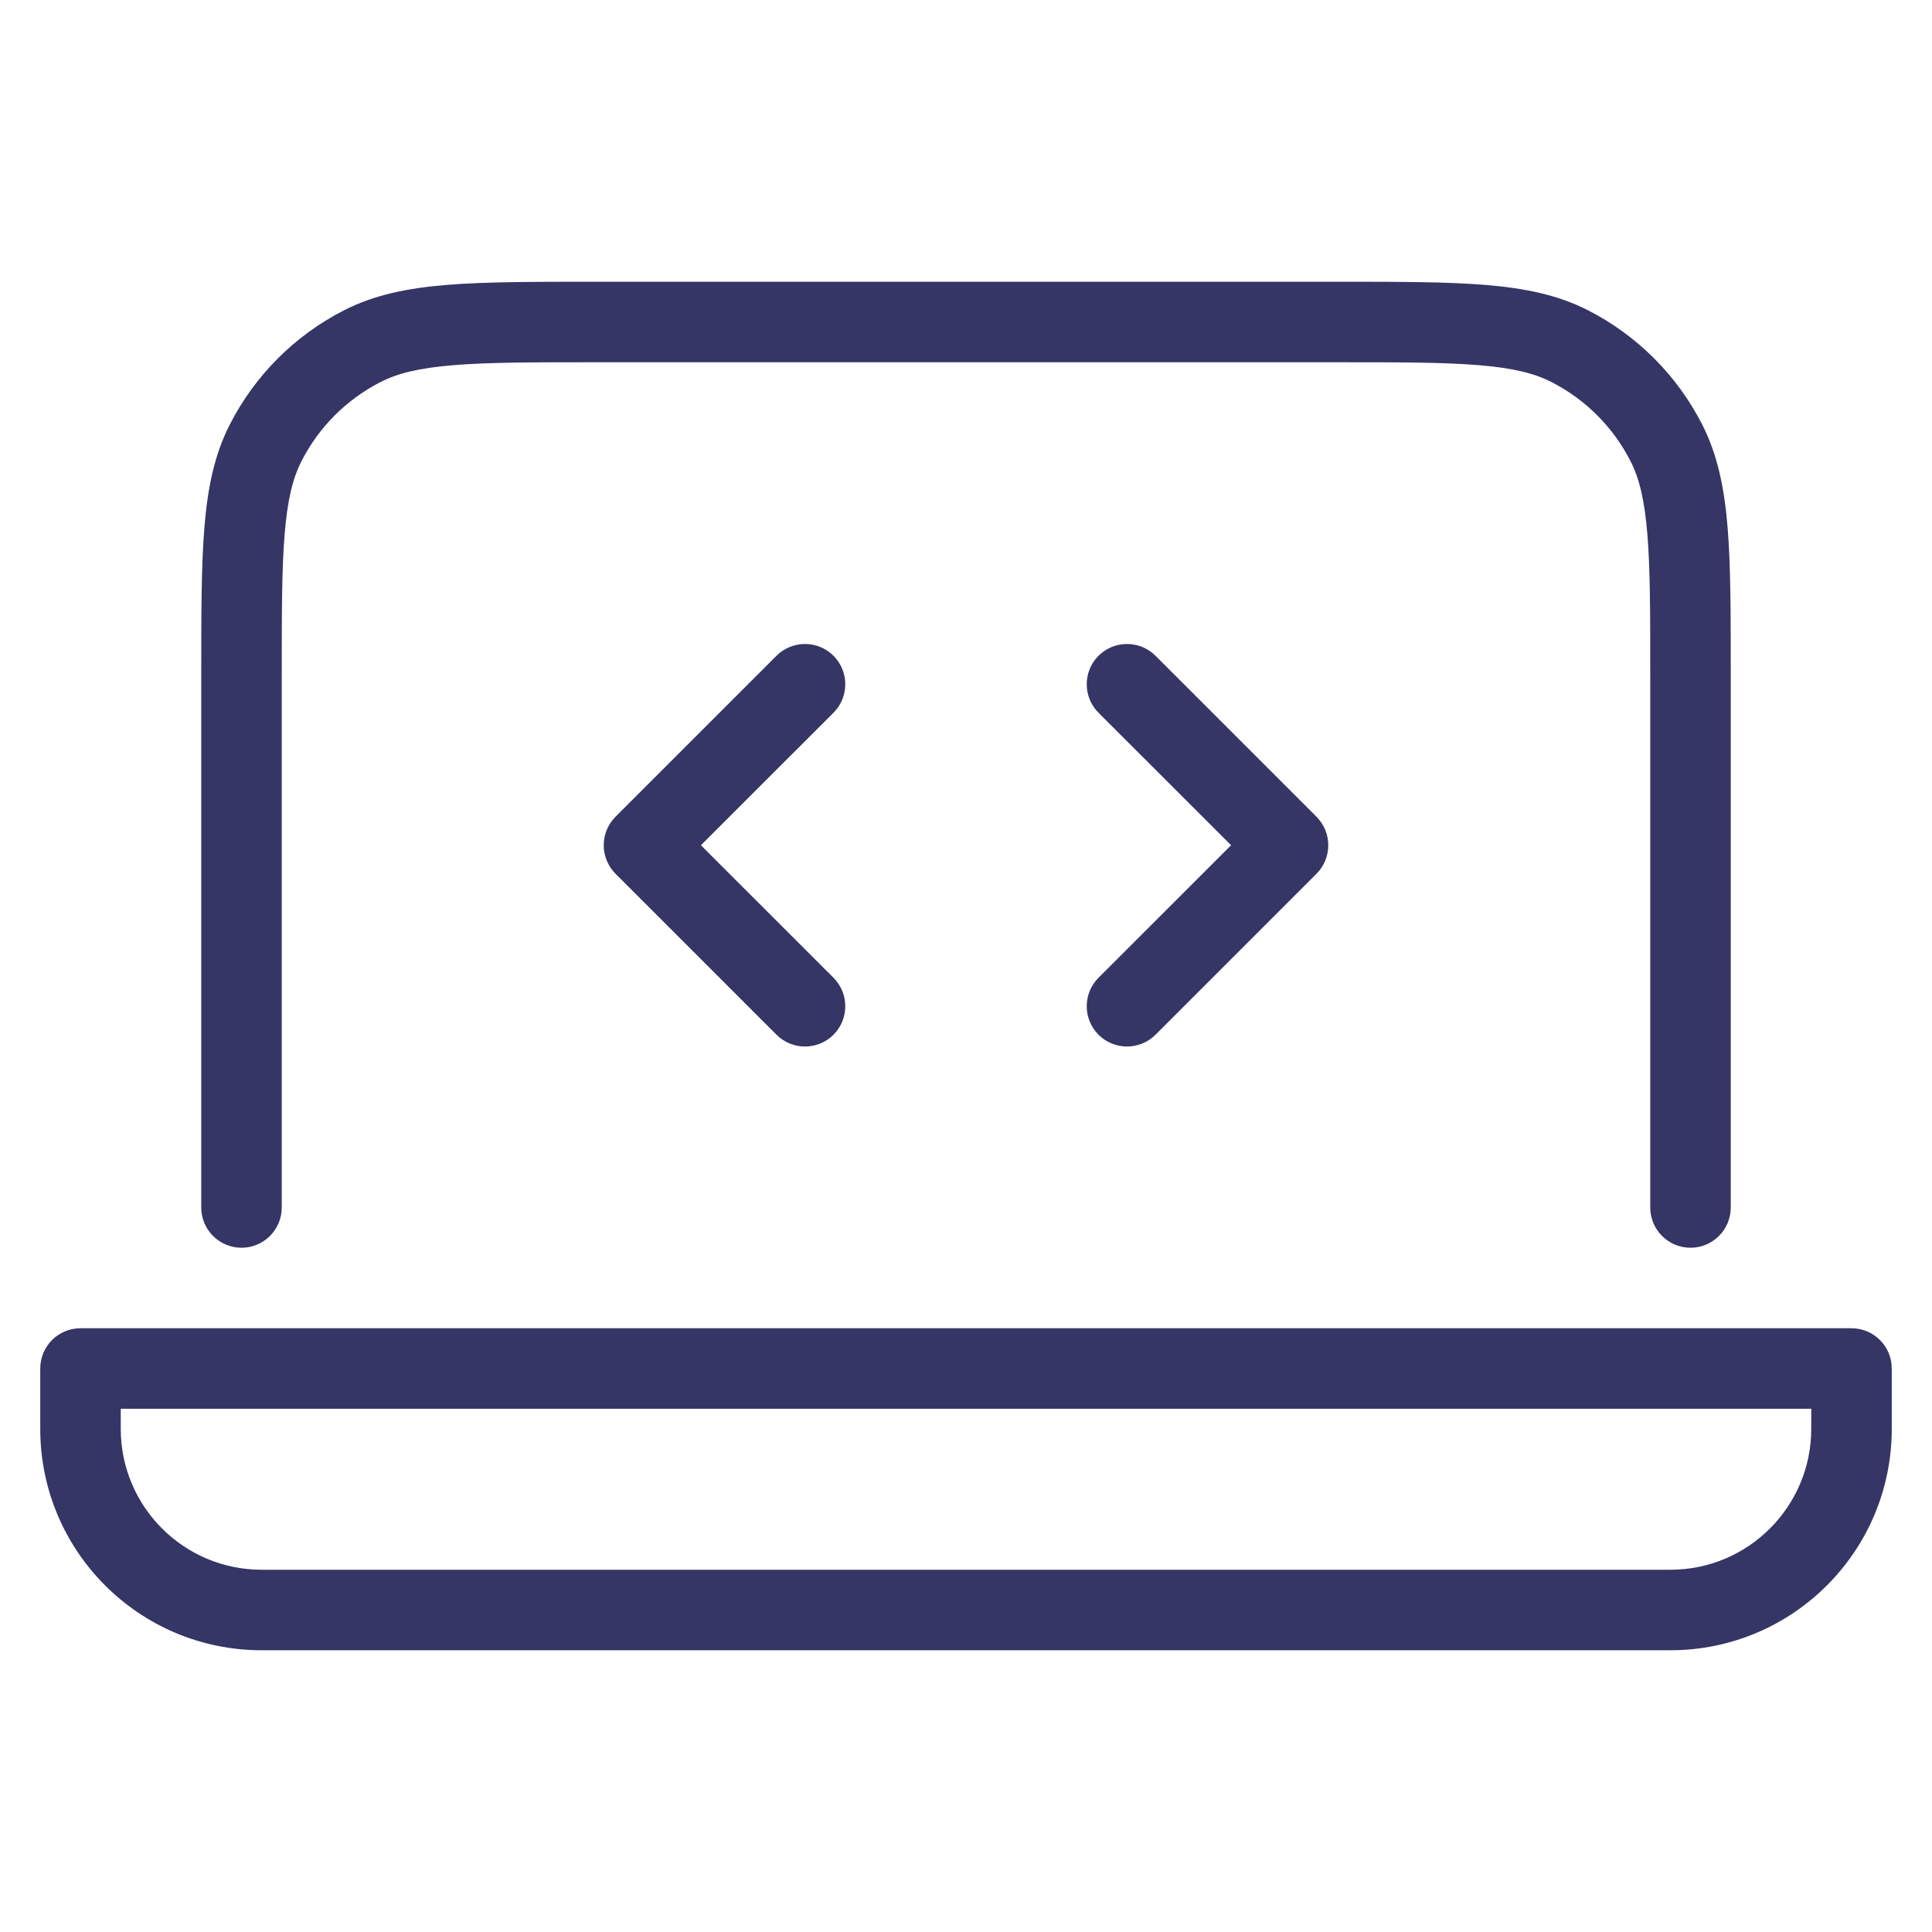 <svg width="24" height="24" viewBox="0 0 24 24" fill="none" xmlns="http://www.w3.org/2000/svg">
<path d="M16.622 3.5H7.378C6.627 3.5 6.032 3.5 5.553 3.539C5.064 3.579 4.651 3.662 4.275 3.854C3.663 4.166 3.166 4.663 2.854 5.275C2.662 5.651 2.579 6.064 2.539 6.553C2.5 7.032 2.5 7.627 2.5 8.378L2.5 15C2.5 15.276 2.724 15.5 3 15.5C3.276 15.5 3.5 15.276 3.5 15V8.4C3.5 7.622 3.5 7.068 3.536 6.635C3.571 6.207 3.637 5.94 3.745 5.729C3.961 5.305 4.305 4.961 4.729 4.745C4.94 4.637 5.207 4.571 5.635 4.536C6.068 4.5 6.622 4.5 7.4 4.5H16.6C17.378 4.5 17.932 4.5 18.366 4.536C18.793 4.571 19.06 4.637 19.271 4.745C19.695 4.961 20.039 5.305 20.255 5.729C20.363 5.94 20.429 6.207 20.464 6.635C20.5 7.068 20.5 7.622 20.5 8.4V15C20.5 15.276 20.724 15.5 21 15.5C21.276 15.5 21.5 15.276 21.5 15V8.378C21.5 7.627 21.5 7.032 21.461 6.553C21.421 6.064 21.337 5.651 21.146 5.275C20.834 4.663 20.337 4.166 19.726 3.854C19.349 3.662 18.936 3.579 18.447 3.539C17.968 3.5 17.373 3.5 16.622 3.5Z" fill="#353566"/>
<path fill-rule="evenodd" clip-rule="evenodd" d="M1 16.5C0.867 16.5 0.74 16.553 0.646 16.646C0.553 16.74 0.5 16.867 0.5 17V17.75C0.5 19.269 1.731 20.5 3.25 20.5H20.75C22.269 20.5 23.5 19.269 23.5 17.75V17C23.5 16.724 23.276 16.5 23 16.5H1ZM1.5 17.75V17.5H22.5V17.75C22.5 18.716 21.716 19.5 20.75 19.5H3.25C2.284 19.5 1.5 18.716 1.5 17.75Z" fill="#353566"/>
<path d="M10.354 8.146C10.549 8.342 10.549 8.658 10.354 8.854L8.707 10.5L10.354 12.146C10.549 12.342 10.549 12.658 10.354 12.854C10.158 13.049 9.842 13.049 9.646 12.854L7.646 10.854C7.451 10.658 7.451 10.342 7.646 10.146L9.646 8.146C9.842 7.951 10.158 7.951 10.354 8.146Z" fill="#353566"/>
<path d="M14.354 8.146C14.158 7.951 13.842 7.951 13.646 8.146C13.451 8.342 13.451 8.658 13.646 8.854L15.293 10.5L13.646 12.146C13.451 12.342 13.451 12.658 13.646 12.854C13.842 13.049 14.158 13.049 14.354 12.854L16.354 10.854C16.549 10.658 16.549 10.342 16.354 10.146L14.354 8.146Z" fill="#353566"/>
</svg>
